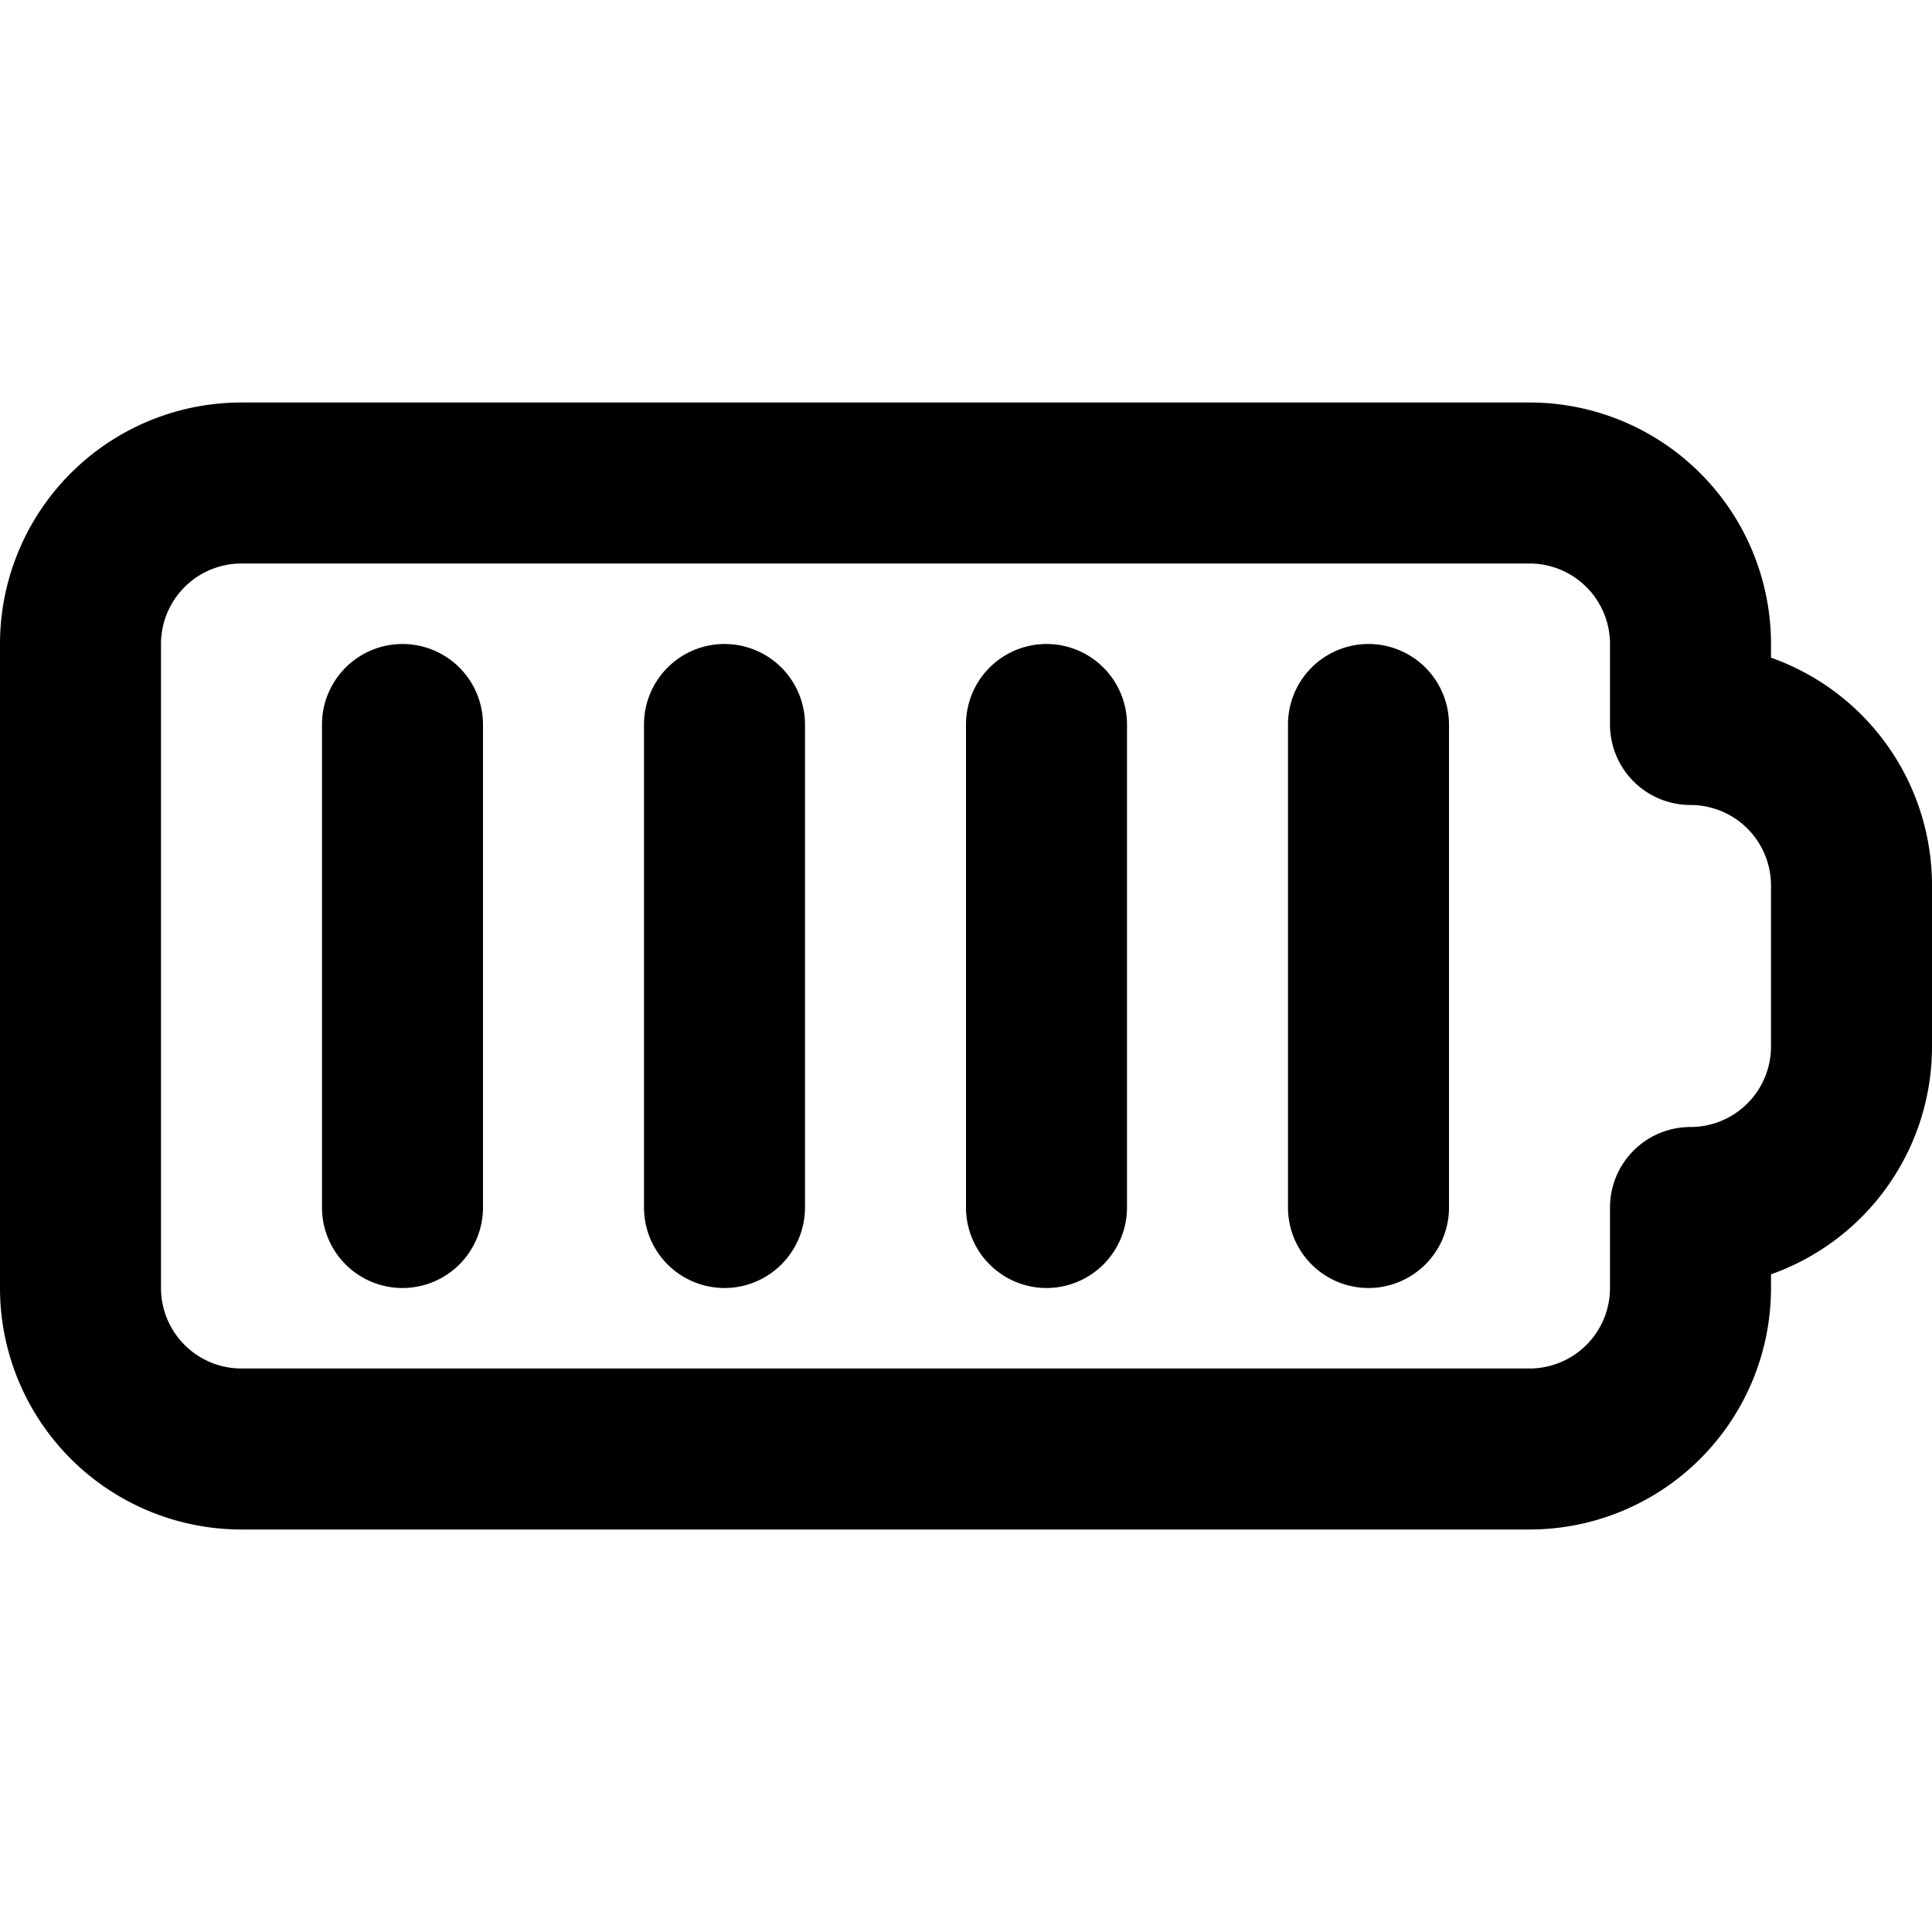 <svg id="interface_essential_by_mad-lab_studio" data-name="interface essential by mad-lab studio" xmlns="http://www.w3.org/2000/svg" viewBox="0 0 24 24"><title>battery 100</title><path d="M19,19H3a3,3,0,0,1-3-3V8A3,3,0,0,1,3,5H19a3,3,0,0,1,3,3v.17A3,3,0,0,1,24,11v2a3,3,0,0,1-2,2.83V16A3,3,0,0,1,19,19ZM3,7A1,1,0,0,0,2,8v8a1,1,0,0,0,1,1H19a1,1,0,0,0,1-1V15a1,1,0,0,1,1-1,1,1,0,0,0,1-1V11a1,1,0,0,0-1-1,1,1,0,0,1-1-1V8a1,1,0,0,0-1-1Z"/><path d="M5,16a1,1,0,0,1-1-1V9A1,1,0,0,1,6,9v6A1,1,0,0,1,5,16Z"/><path d="M9,16a1,1,0,0,1-1-1V9a1,1,0,0,1,2,0v6A1,1,0,0,1,9,16Z"/><path d="M13,16a1,1,0,0,1-1-1V9a1,1,0,0,1,2,0v6A1,1,0,0,1,13,16Z"/><path d="M17,16a1,1,0,0,1-1-1V9a1,1,0,0,1,2,0v6A1,1,0,0,1,17,16Z"/></svg>